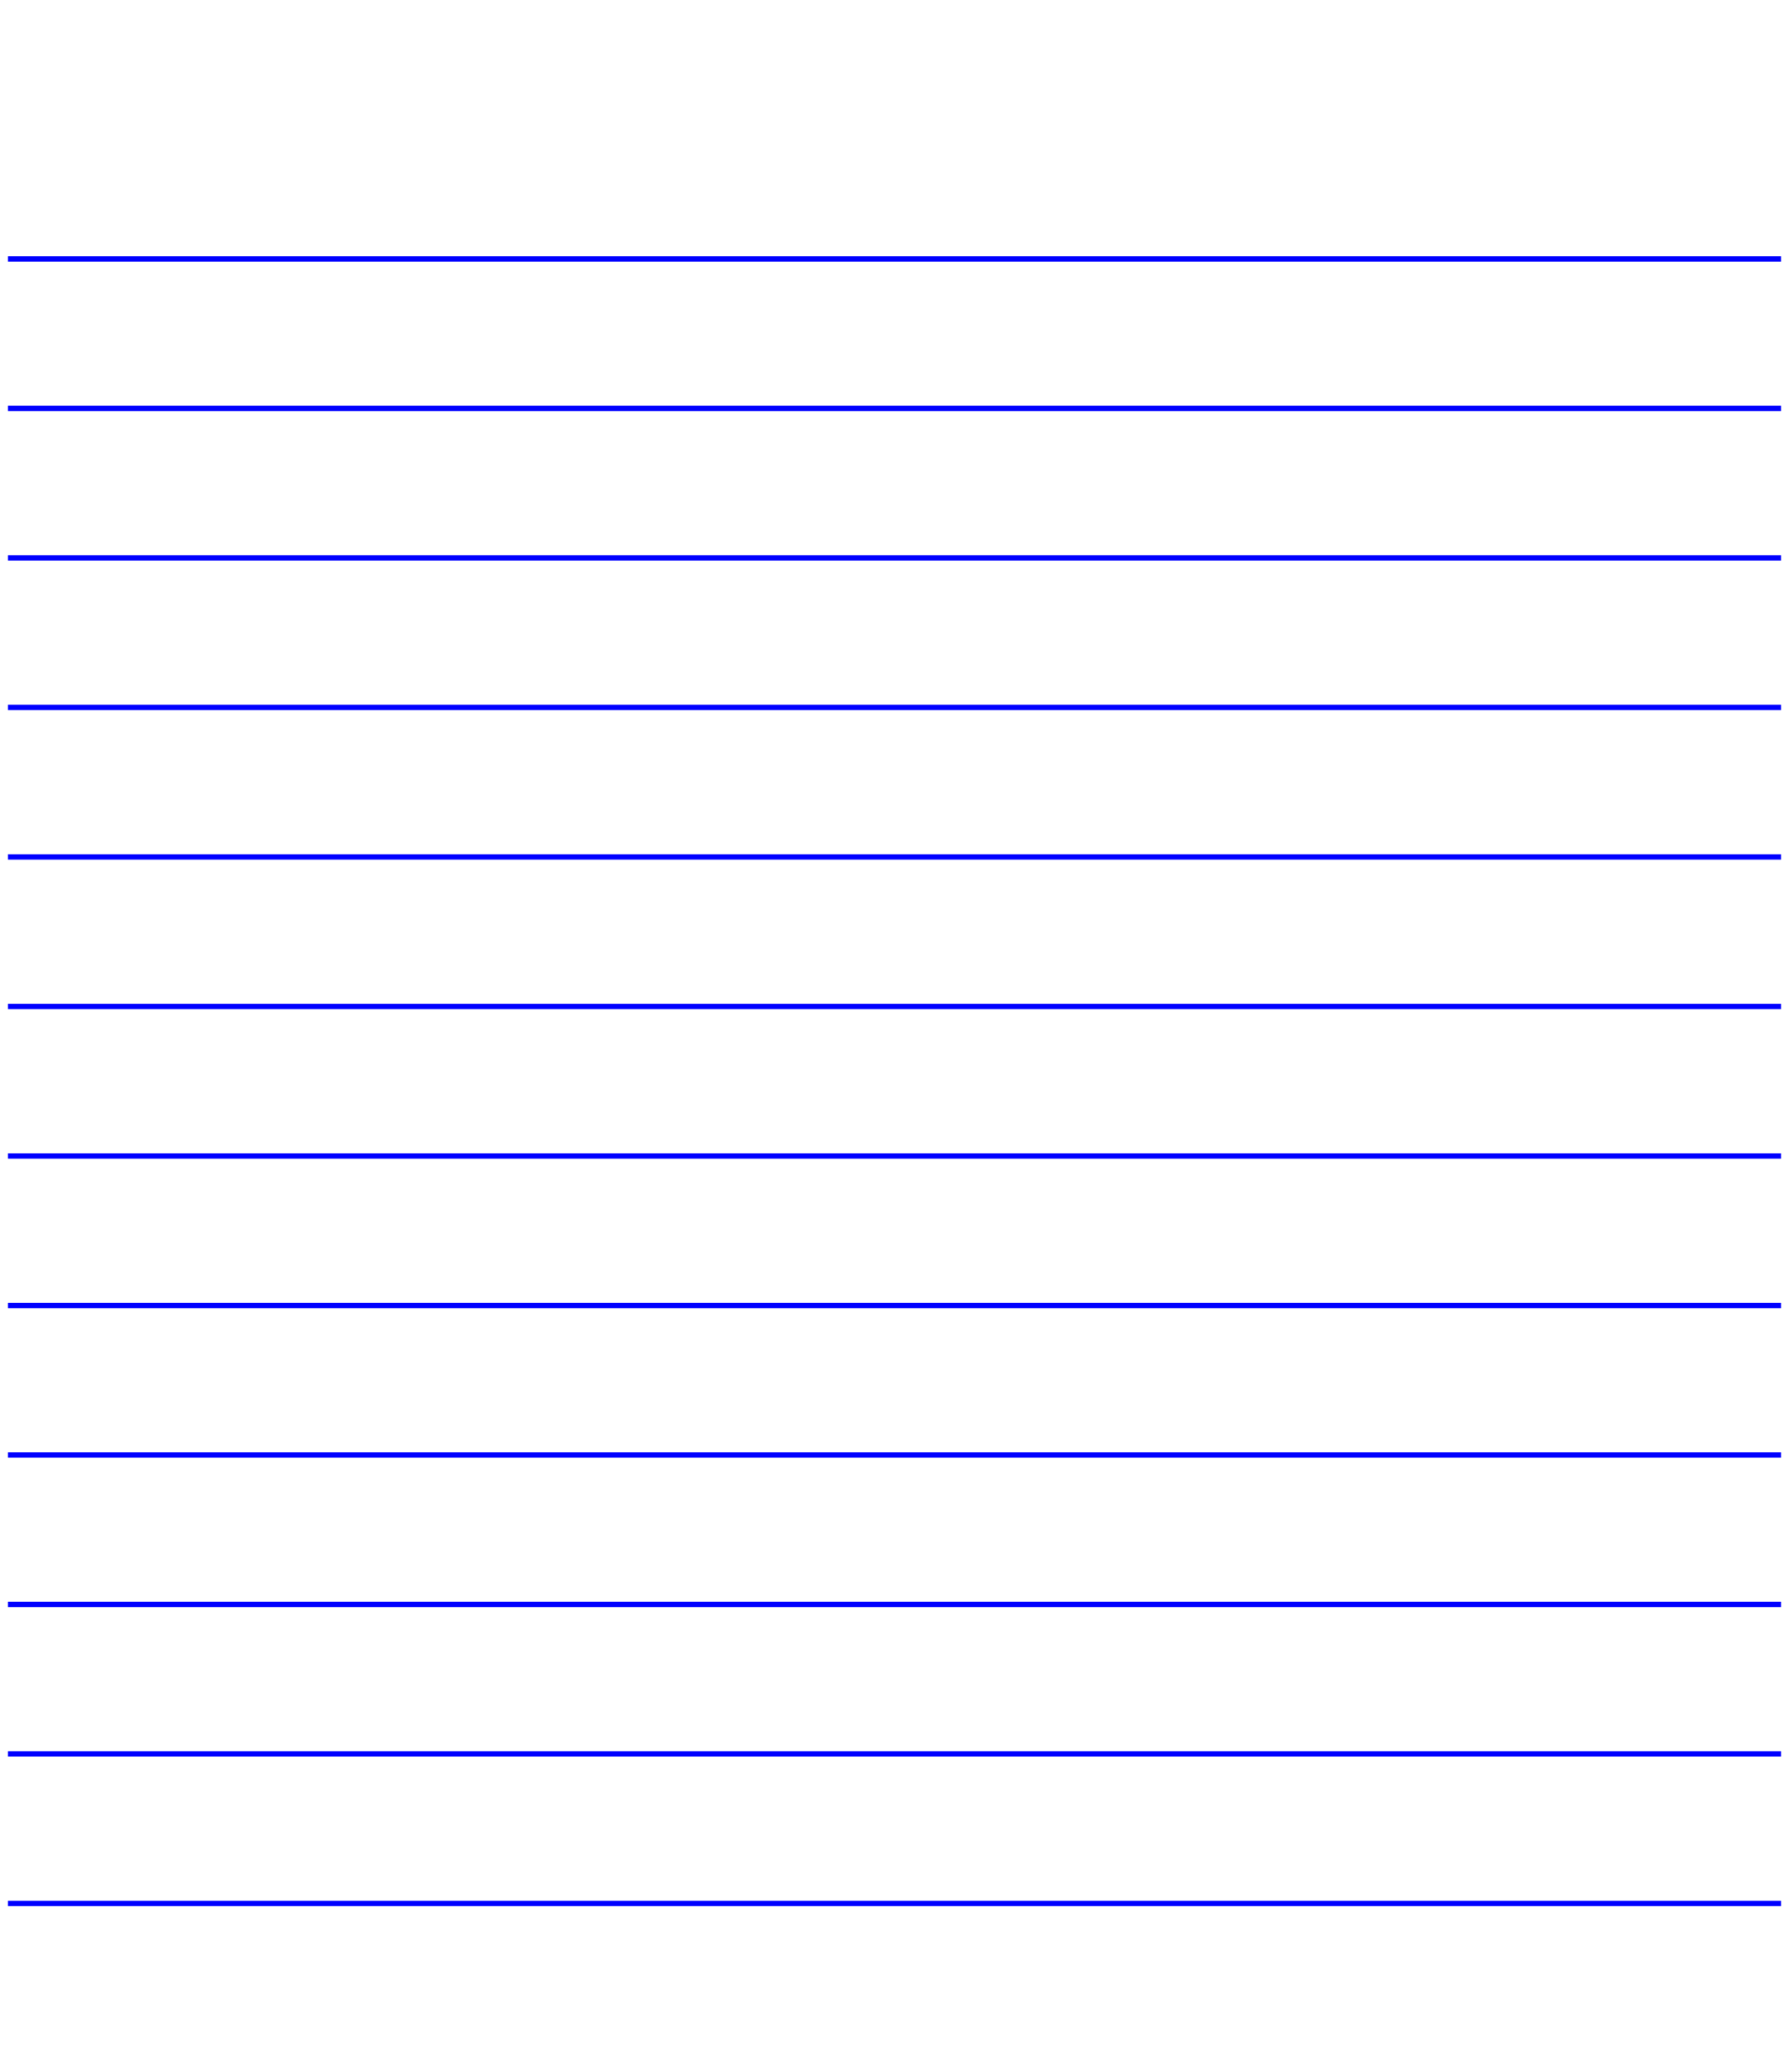 <?xml version="1.0" encoding="utf-8"?>
<!-- Generator: Adobe Illustrator 27.4.0, SVG Export Plug-In . SVG Version: 6.00 Build 0)  -->
<svg version="1.1" id="Layer_1" xmlns="http://www.w3.org/2000/svg" xmlns:xlink="http://www.w3.org/1999/xlink" x="0px" y="0px"
	 viewBox="0 0 335 388" style="enable-background:new 0 0 335 388;" xml:space="preserve">
<style type="text/css">
	.st0{fill:none;stroke:#0000FF;stroke-miterlimit:10;}
</style>
<line class="st0" x1="333.5" y1="48.5" x2="1.5" y2="48.5"/>
<line class="st0" x1="333.5" y1="76.5" x2="1.5" y2="76.5"/>
<line class="st0" x1="333.5" y1="104.5" x2="1.5" y2="104.5"/>
<line class="st0" x1="333.5" y1="132.5" x2="1.5" y2="132.5"/>
<line class="st0" x1="333.5" y1="160.5" x2="1.5" y2="160.5"/>
<line class="st0" x1="333.5" y1="188.5" x2="1.5" y2="188.5"/>
<line class="st0" x1="333.5" y1="216.5" x2="1.5" y2="216.5"/>
<line class="st0" x1="333.5" y1="244.5" x2="1.5" y2="244.5"/>
<line class="st0" x1="333.5" y1="272.5" x2="1.5" y2="272.5"/>
<line class="st0" x1="333.5" y1="300.5" x2="1.5" y2="300.5"/>
<line class="st0" x1="333.5" y1="328.5" x2="1.5" y2="328.5"/>
<line class="st0" x1="333.5" y1="356.5" x2="1.5" y2="356.5"/>
</svg>
